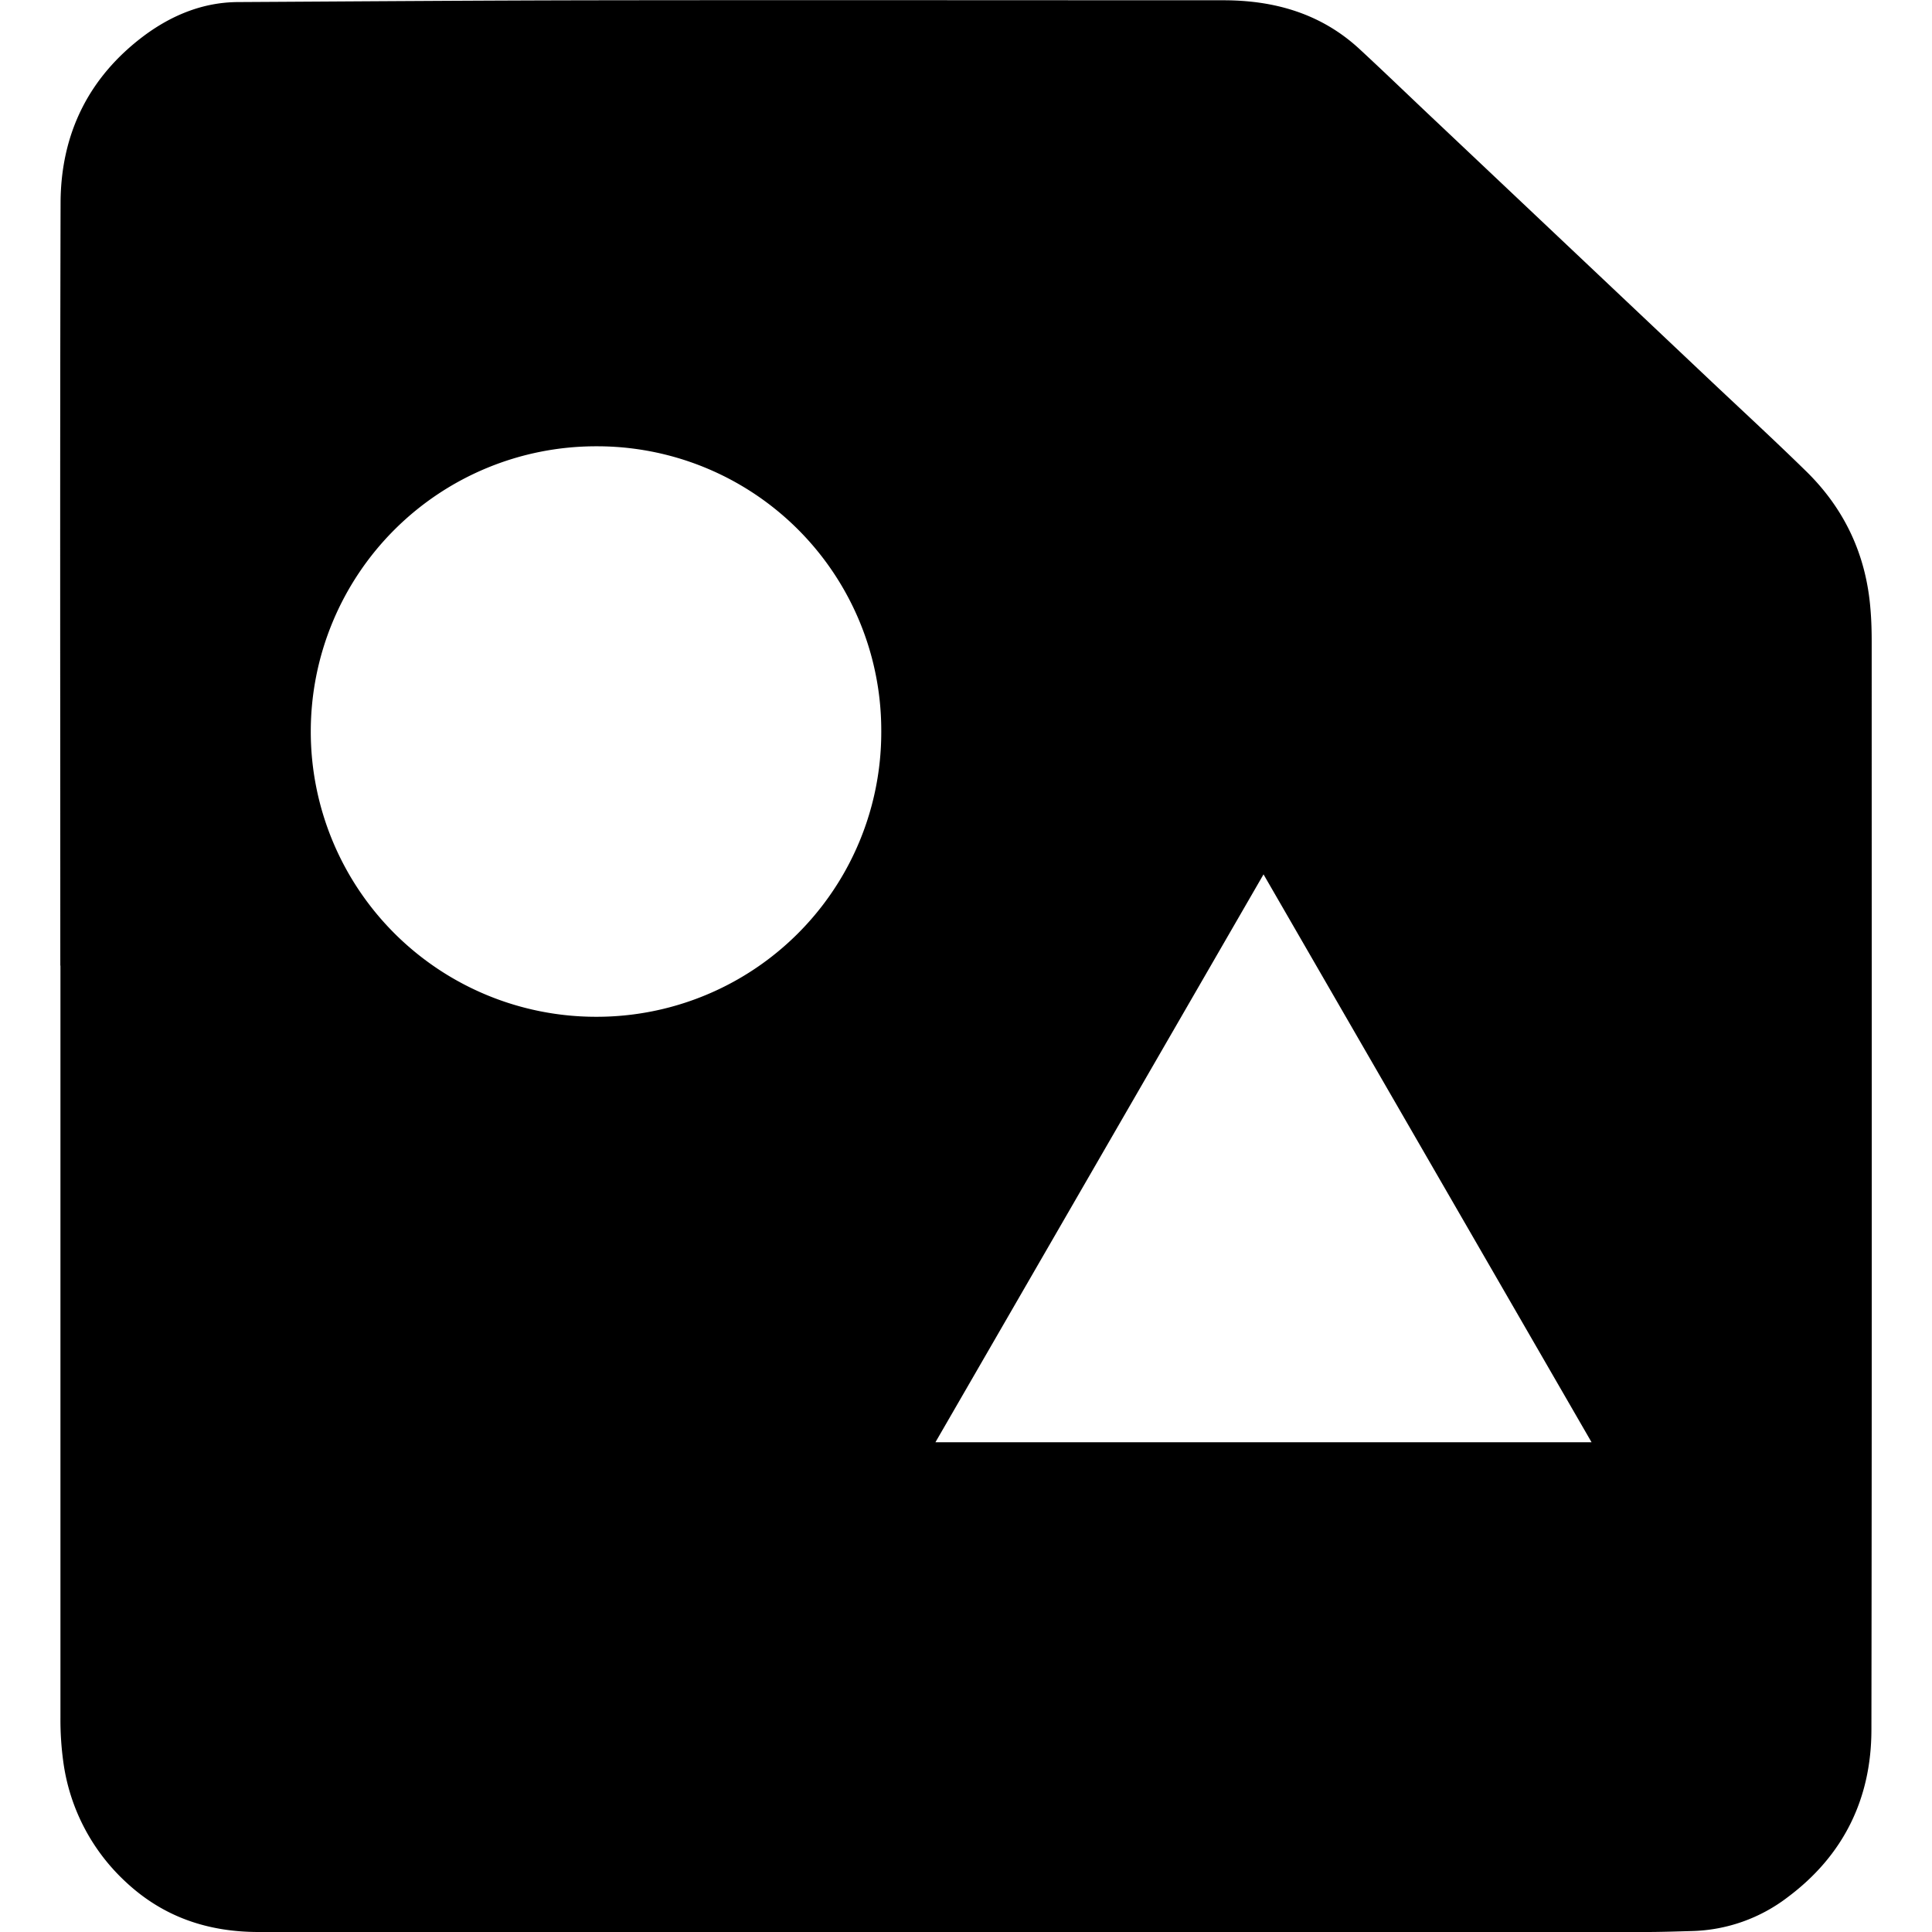 <svg data-tags="asset" xmlns="http://www.w3.org/2000/svg" viewBox="0 0 14 14"><path d="M.437 6.997c0-1.843-.003-3.686.002-5.529.002-.5.205-.912.61-1.213.197-.145.42-.237.668-.24C2.61.01 3.505.003 4.398.002c1.49-.002 2.978 0 4.467 0 .37 0 .707.096.985.352.189.175.374.354.561.53l1.955 1.847c.24.227.483.45.72.682.28.273.437.608.468 1 .007.08.009.16.009.24 0 2.626.002 5.254-.002 7.88 0 .5-.202.913-.607 1.215a1.189 1.189 0 01-.692.245c-.11.003-.221.007-.332.007H1.874c-.37 0-.693-.11-.964-.364a1.45 1.45 0 01-.451-.867 2.25 2.25 0 01-.021-.325V6.997zM6.386 5.3A2.059 2.059 0 004.32 3.234a2.067 2.067 0 00-.002 4.134A2.062 2.062 0 006.386 5.3zm.392 5.151h4.755L9.156 6.336l-2.378 4.116z"/></svg>